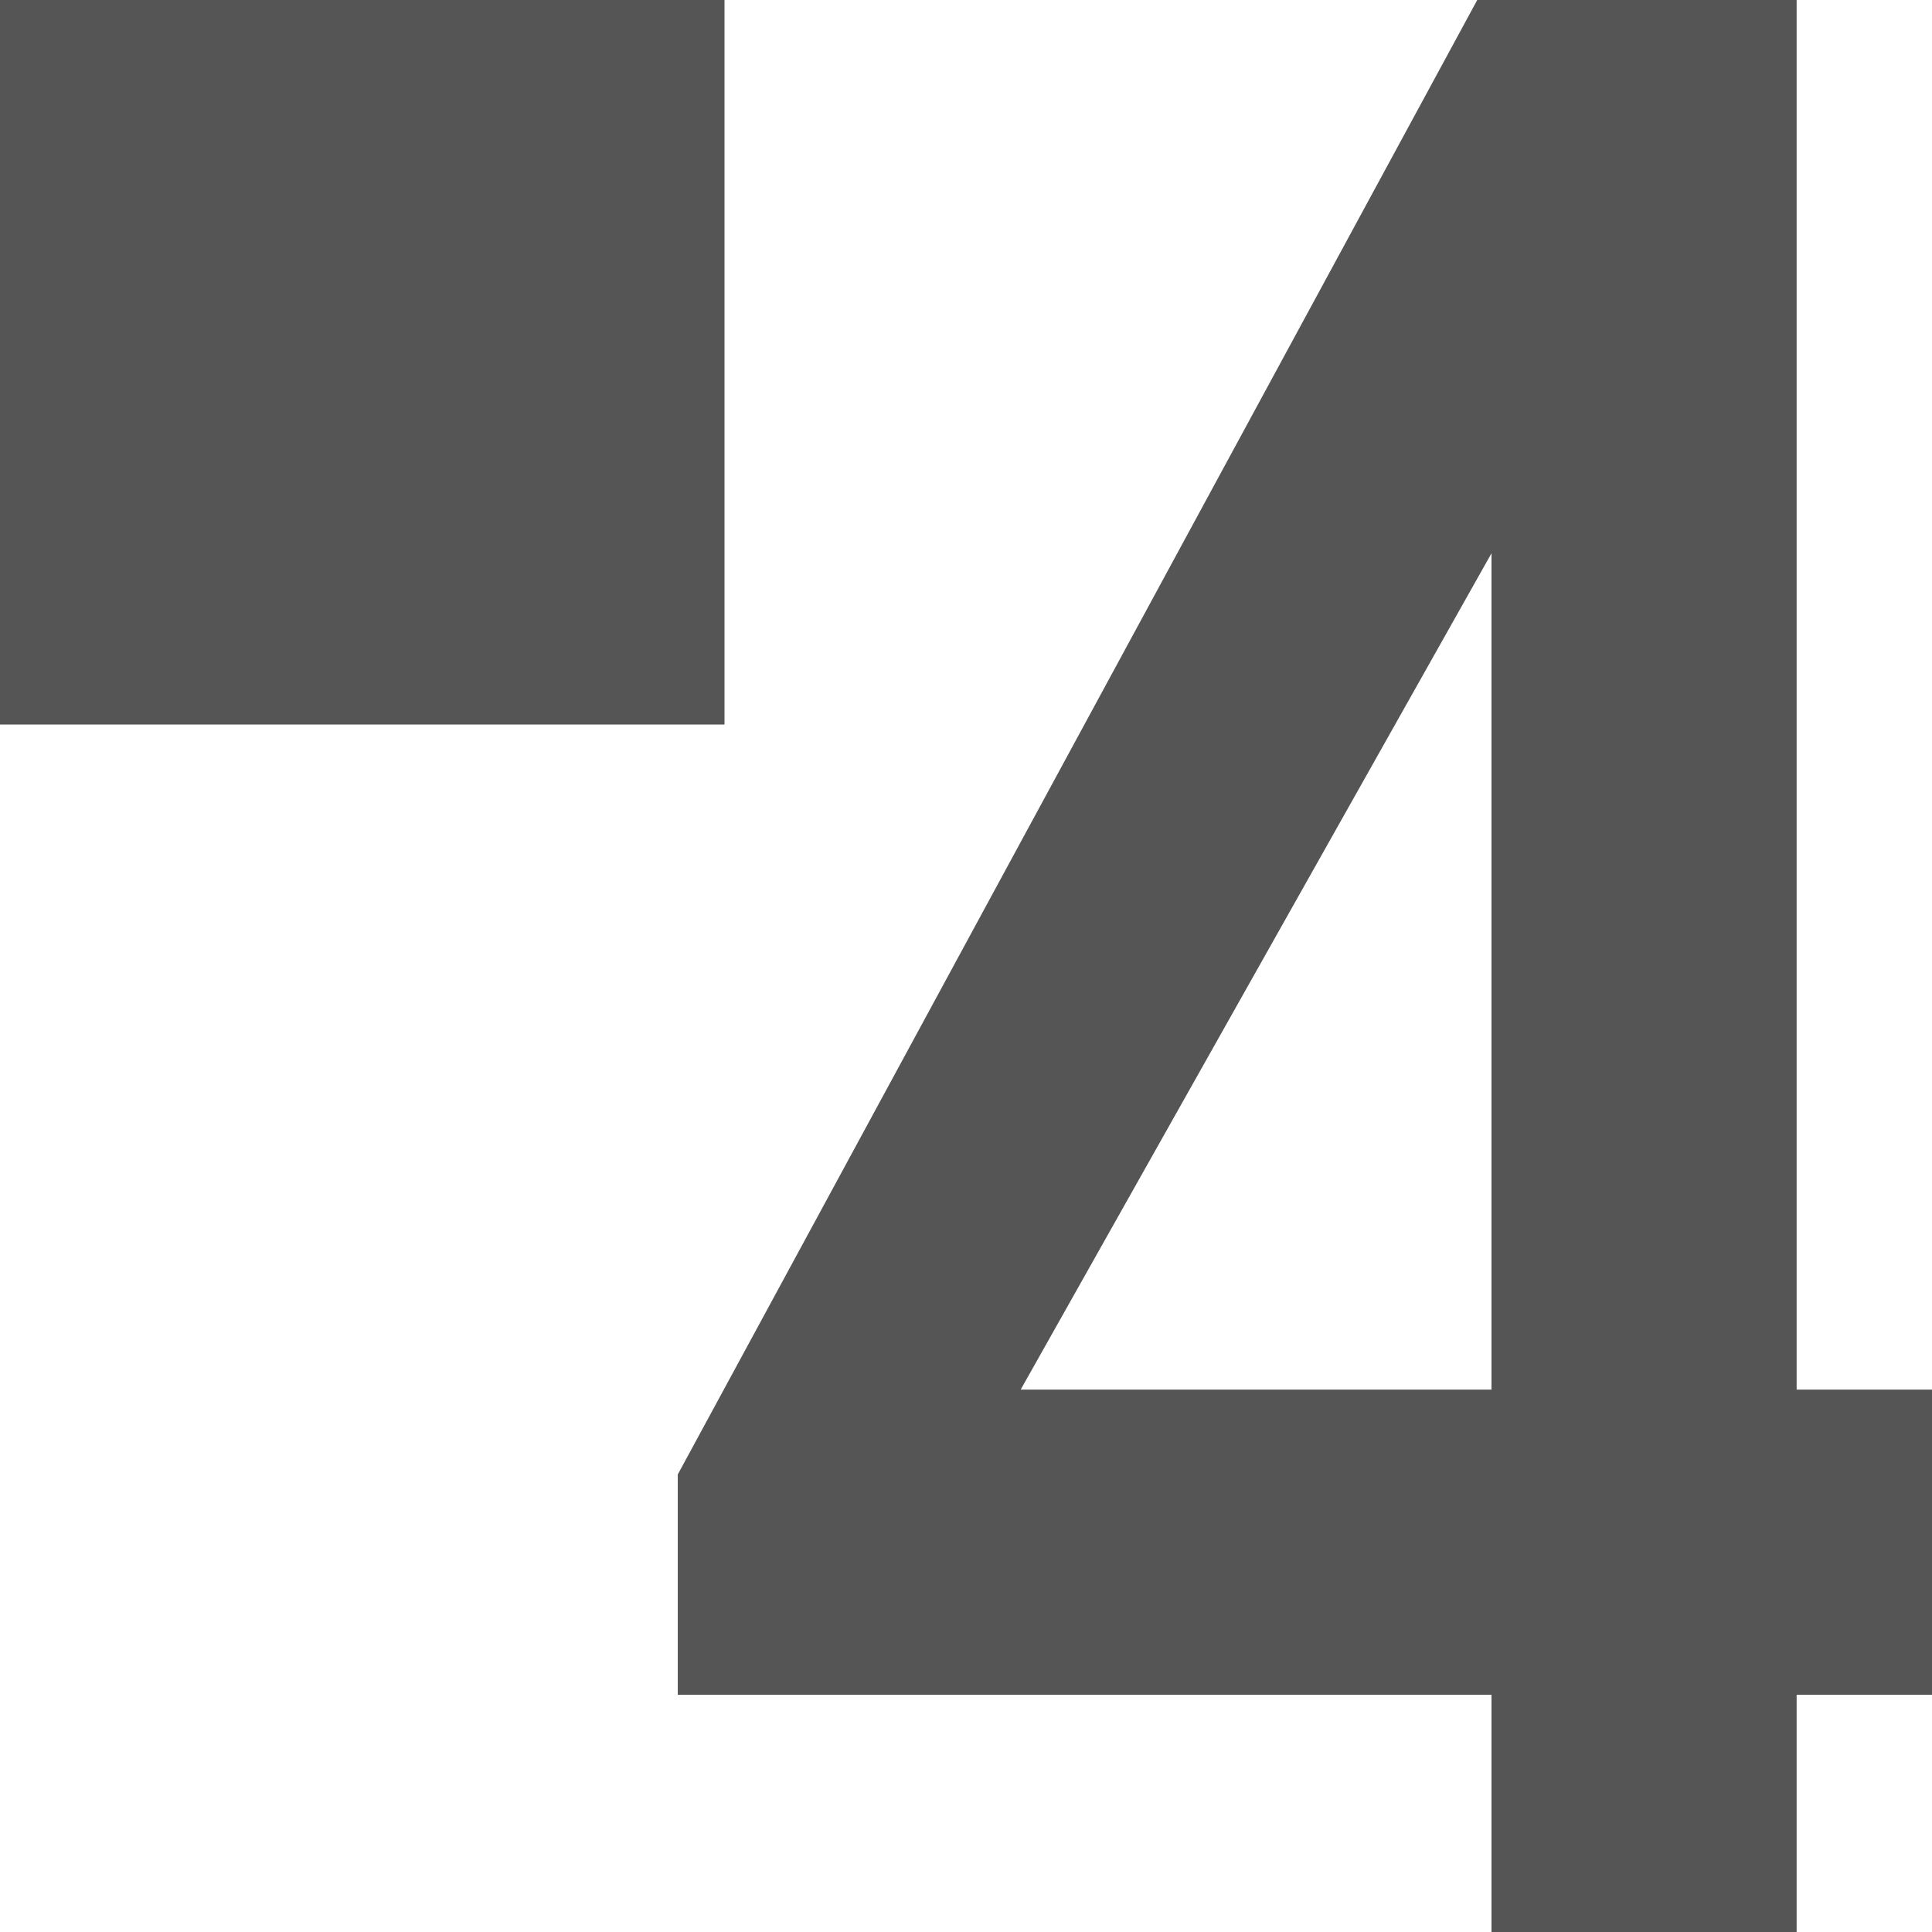 
<svg xmlns="http://www.w3.org/2000/svg" xmlns:xlink="http://www.w3.org/1999/xlink" width="16px" height="16px" viewBox="0 0 16 16" version="1.1">
<g id="surface1">
<path style=" stroke:none;fill-rule:evenodd;fill:#555555;fill-opacity:1;" d="M 12.352 4.582 L 12.352 11.508 L 8.453 11.508 Z M 12.234 0 L 5.613 12.211 L 5.613 14.035 L 12.352 14.035 L 12.352 16 L 14.879 16 L 14.879 14.035 L 16 14.035 L 16 11.508 L 14.879 11.508 L 14.879 0 Z M 0 0 L 6 0 L 6 6 L 0 6 Z M 0 0 "/>
</g>
</svg>
